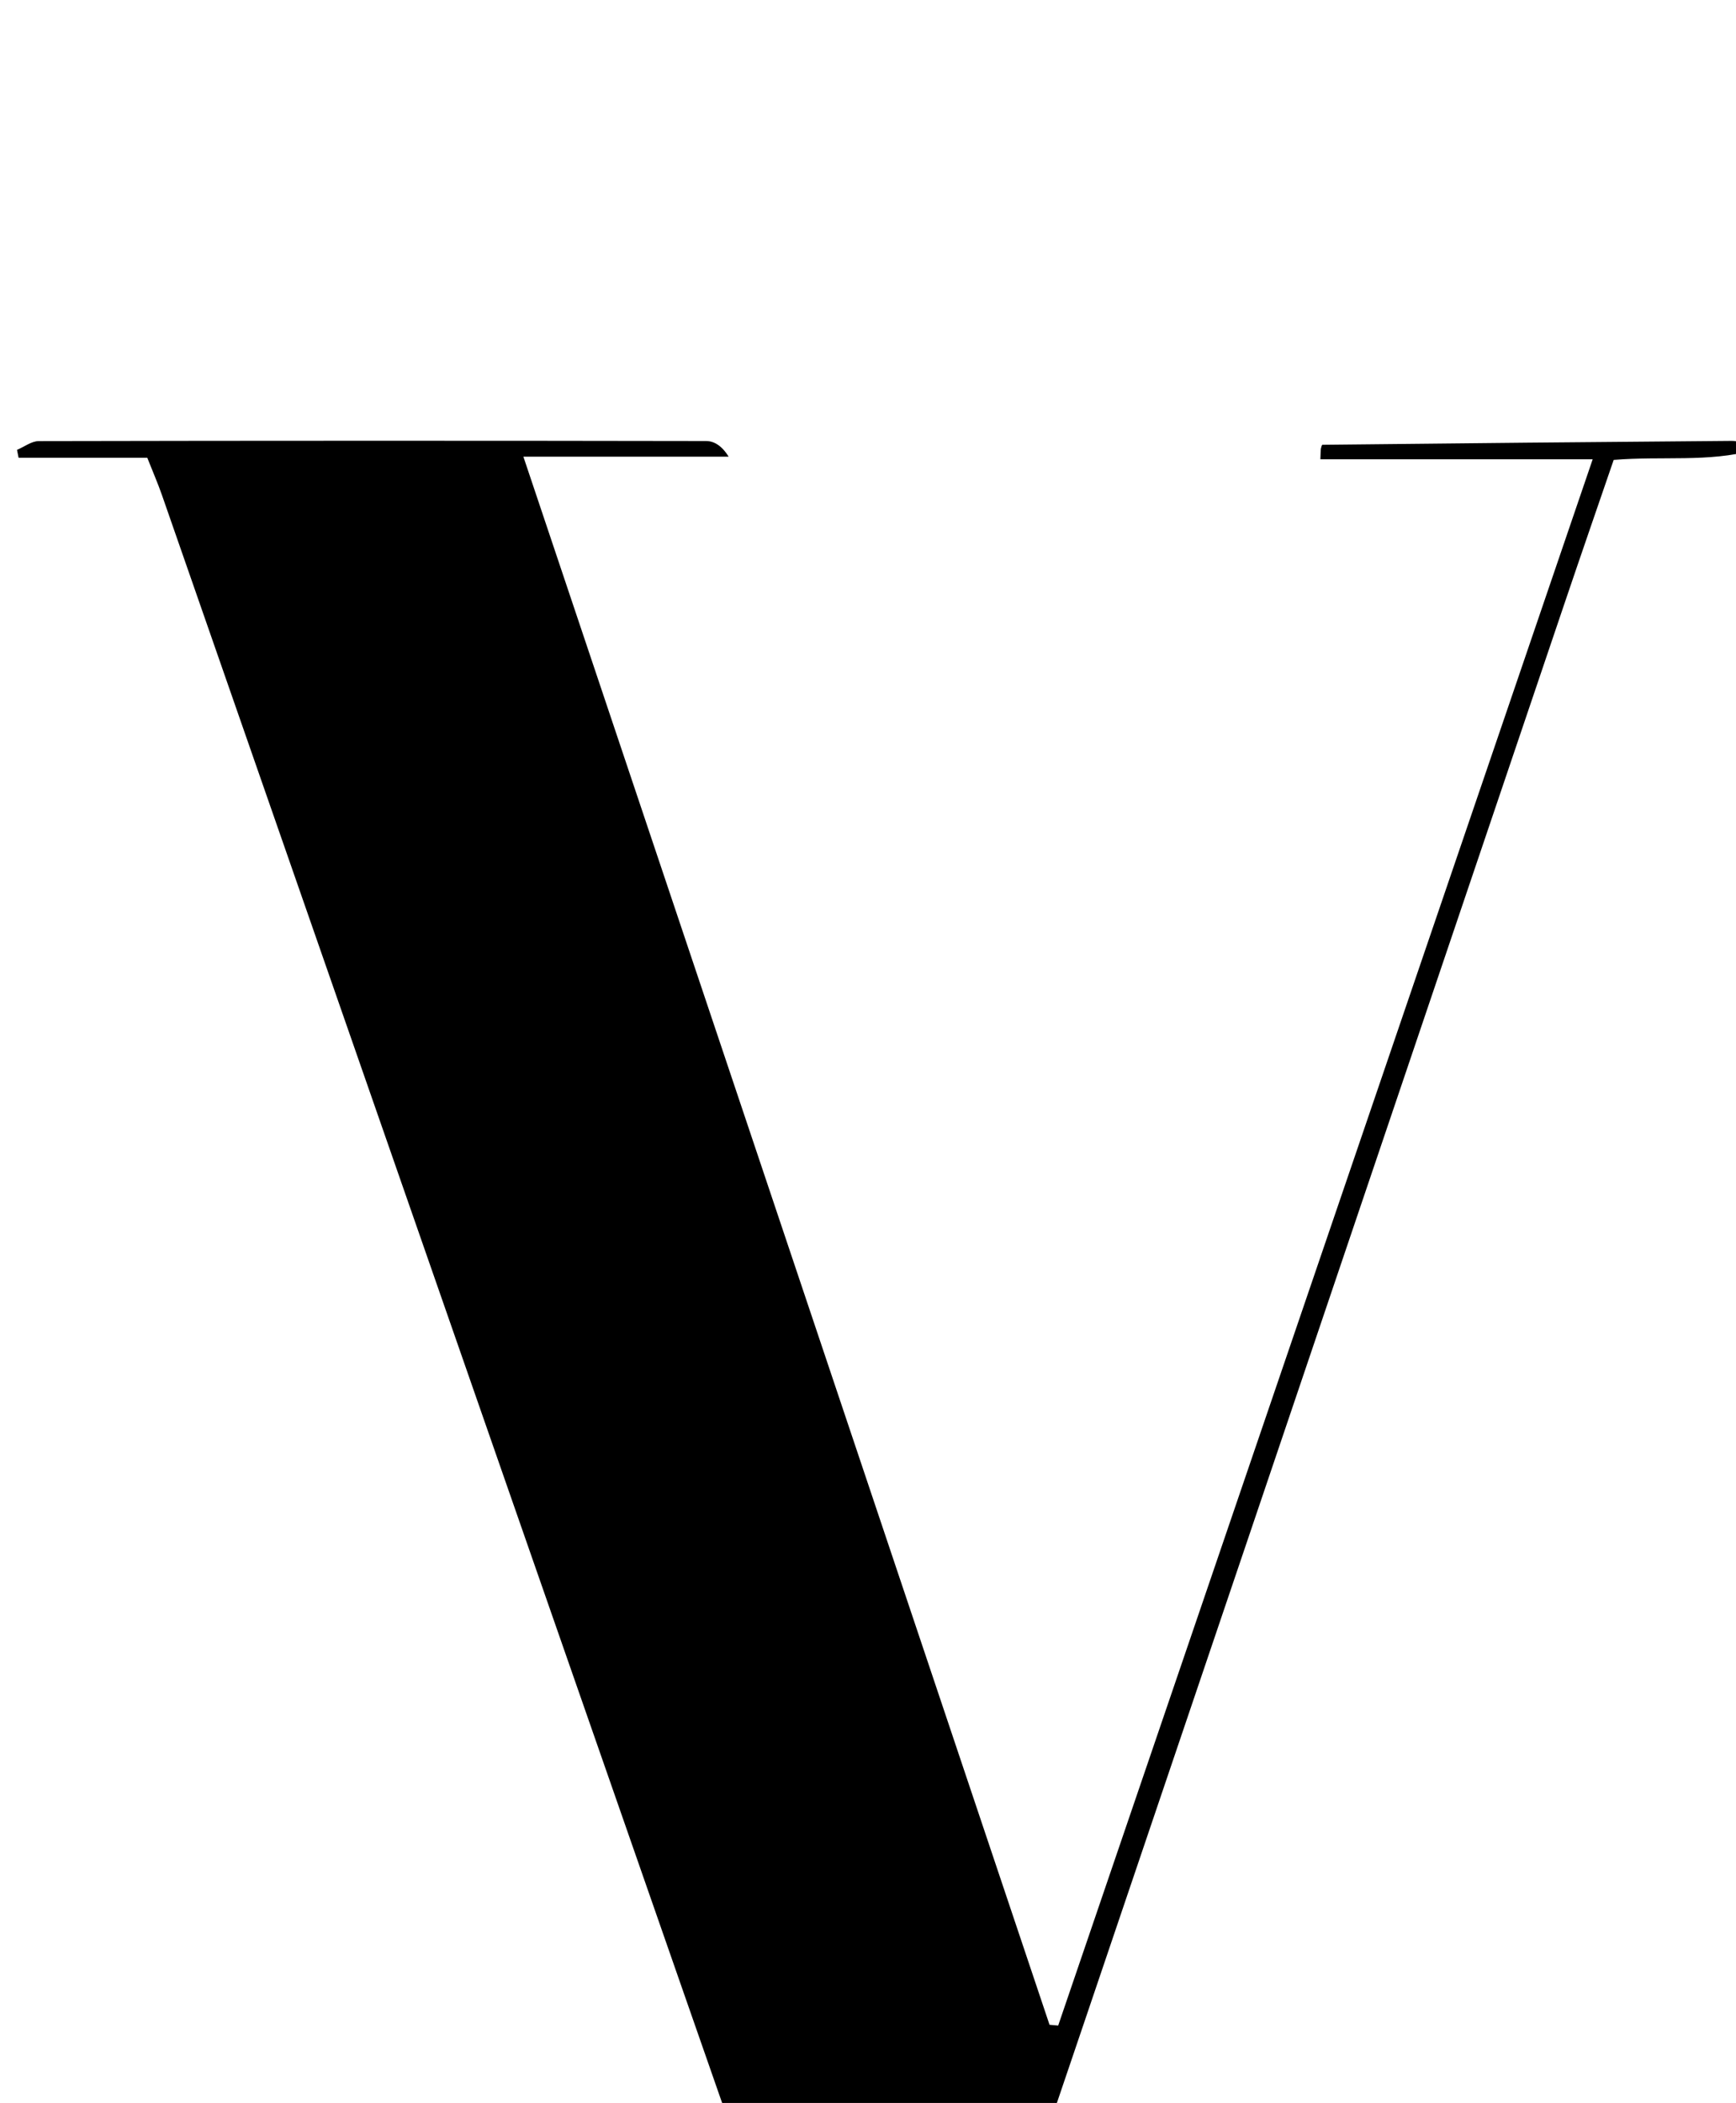 <?xml version="1.0" encoding="iso-8859-1"?>
<!-- Generator: Adobe Illustrator 25.2.1, SVG Export Plug-In . SVG Version: 6.00 Build 0)  -->
<svg version="1.1" xmlns="http://www.w3.org/2000/svg" xmlns:xlink="http://www.w3.org/1999/xlink" x="0px" y="0px"
	 viewBox="0 0 182.017 220.383" style="enable-background:new 0 0 182.017 220.383;" xml:space="preserve">
<g>
	<path d="M15.441,47.969c-4.593,0-9.043,0-13.493,0c-0.055-0.274-0.109-0.549-0.164-0.823c0.76-0.32,1.519-0.918,2.279-0.92
		c23.324-0.049,46.648-0.048,69.971-0.008c0.826,0.001,1.652,0.482,2.361,1.639c-6.882,0-13.763,0-21.519,0
		c18.543,55.238,36.855,109.786,55.166,164.333c0.302,0.027,0.605,0.053,0.907,0.08c18.6-54.477,37.2-108.954,56.042-164.141
		c-9.827,0-19.185,0-28.551,0c0.036-0.789,0.025-0.959,0.056-1.121c0.027-0.142,0.1-0.395,0.155-0.396
		c14.302-0.155,28.604-0.298,42.906-0.409c0.746-0.006,1.495,0.273,2.245,0.984c-4.684,1.277-9.508,0.59-14.609,1.009
		c-1.71,4.984-3.442,9.975-5.136,14.98c-22.336,65.974-44.655,131.954-67.055,197.906c-0.684,2.014-0.321,5.338-3.334,5.483
		c-3.527,0.17-3.039-3.483-3.771-5.576C65.535,191.303,41.266,121.583,16.976,51.87C16.55,50.648,16.03,49.46,15.441,47.969z"/>
</g>
</svg>
